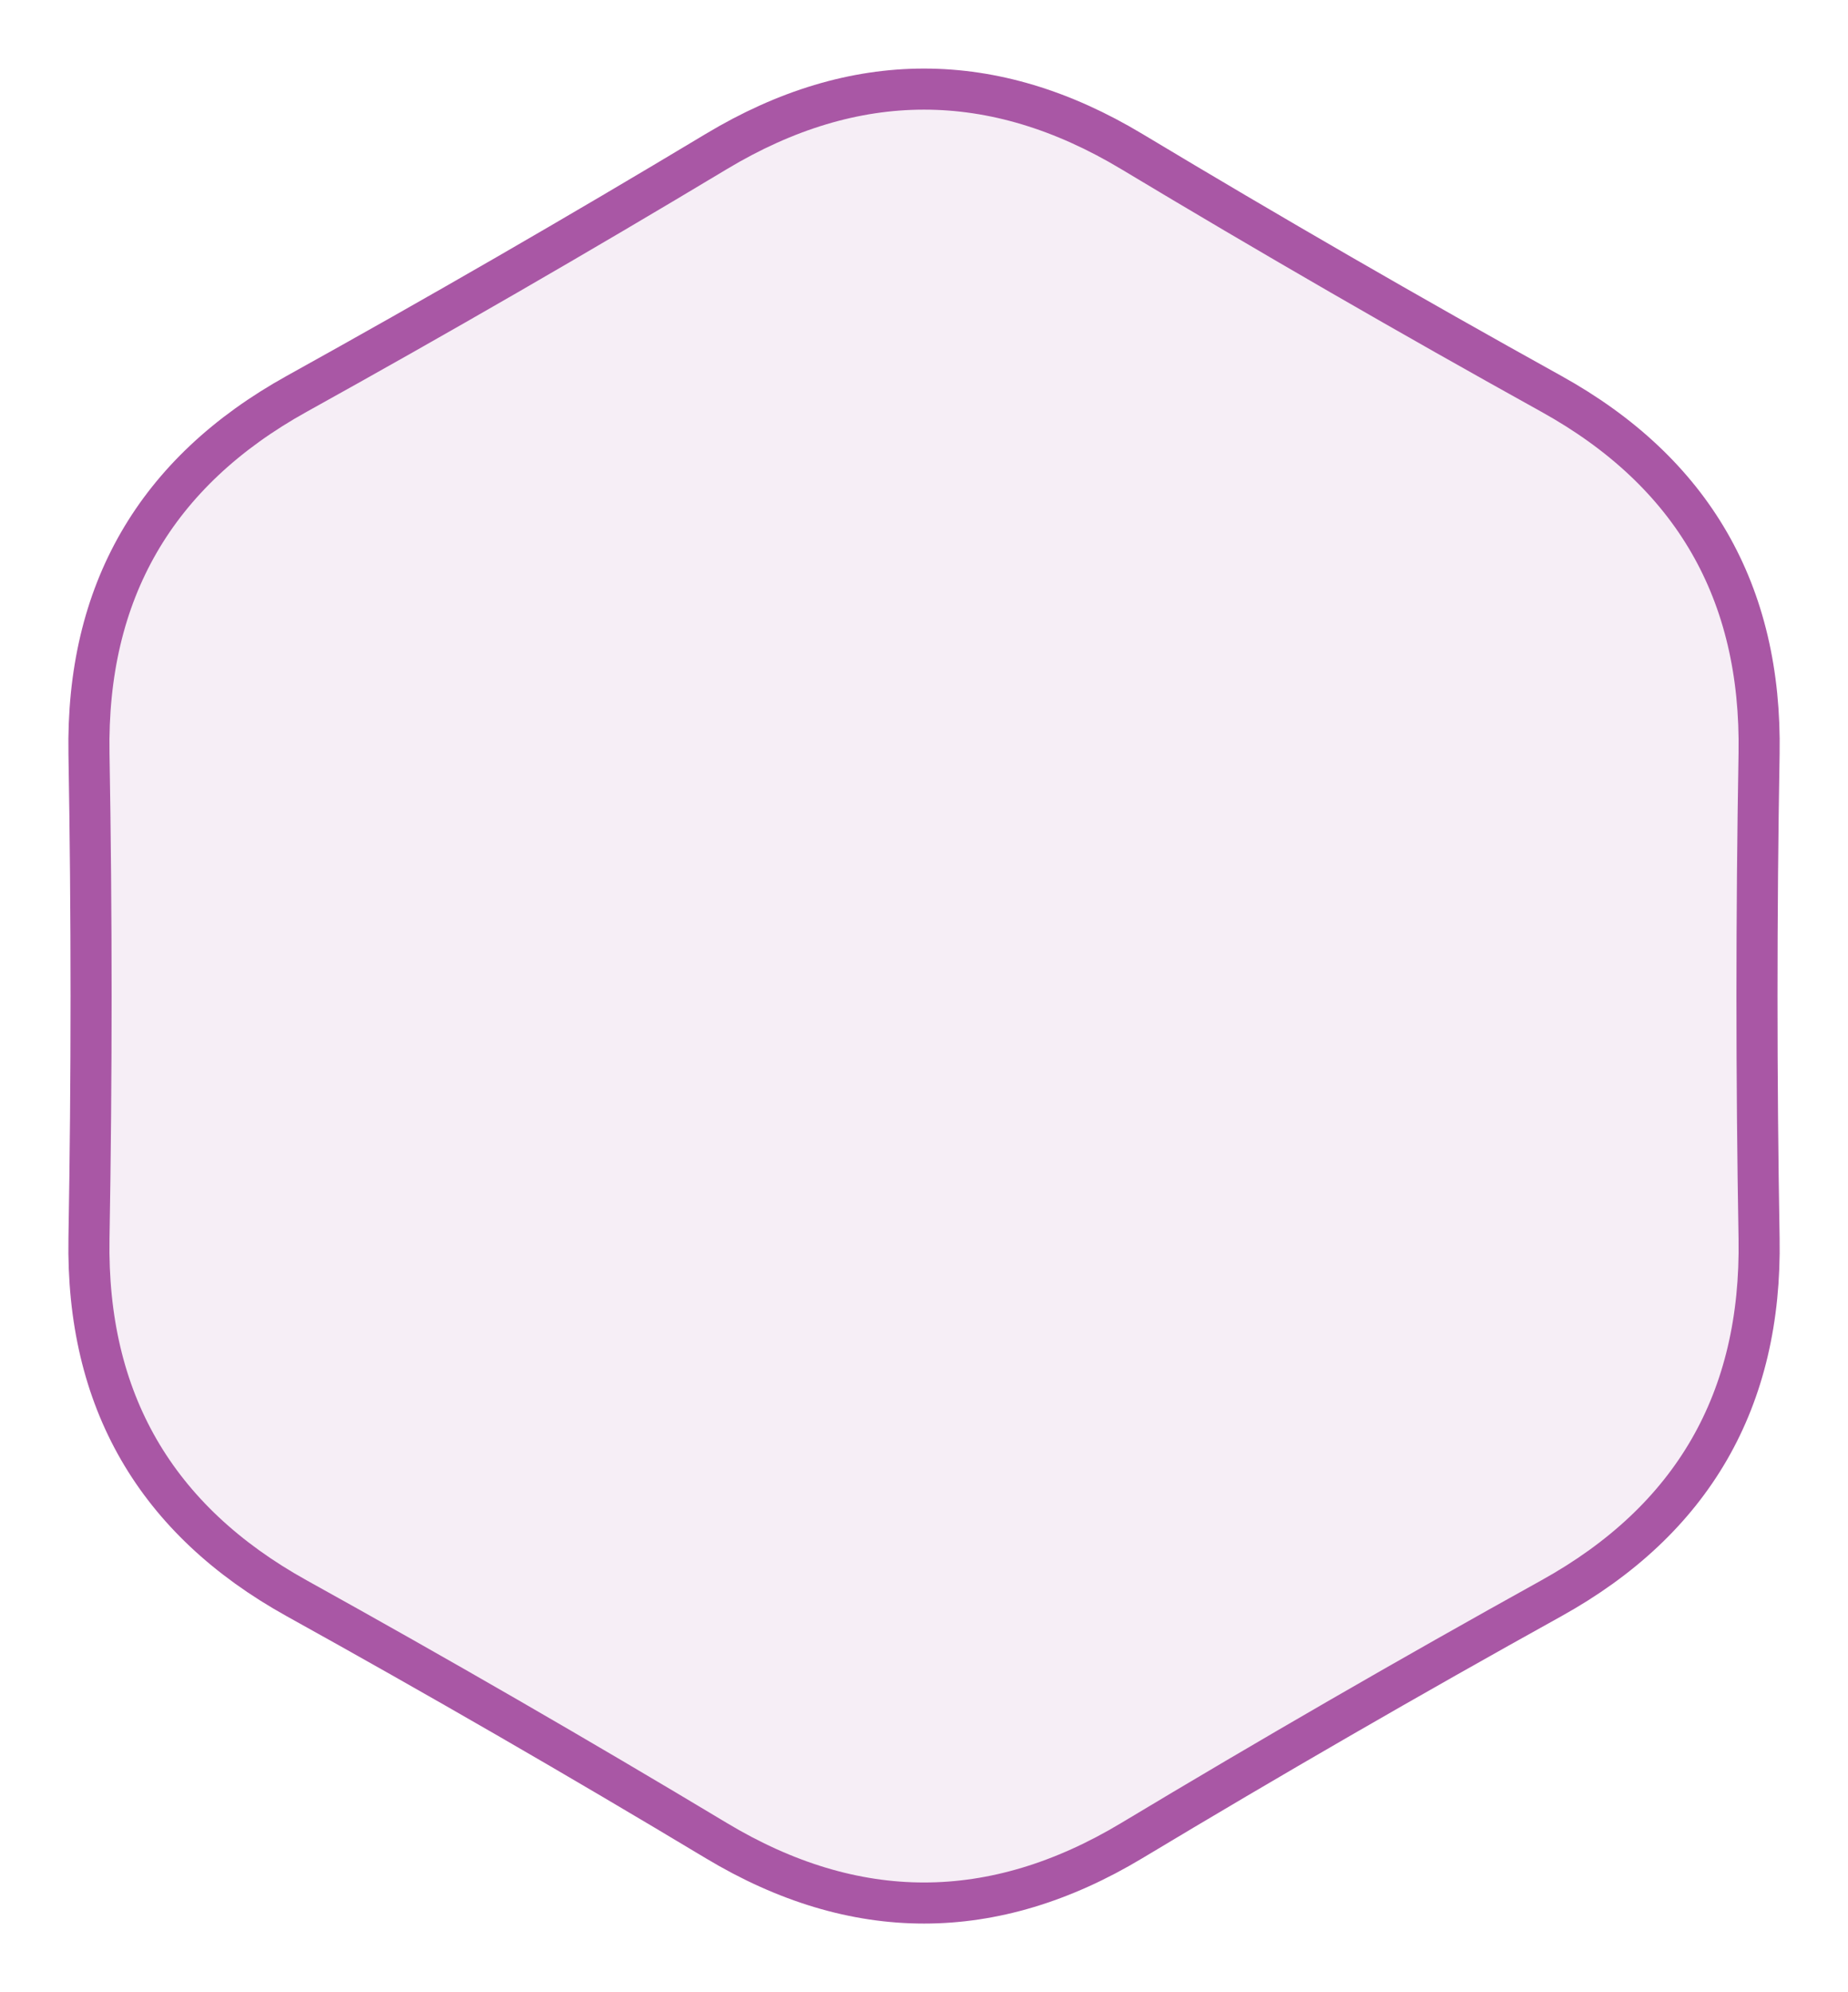 <svg xmlns="http://www.w3.org/2000/svg" xmlns:xlink="http://www.w3.org/1999/xlink" preserveAspectRatio="xMidYMid" width="180" height="194" viewBox="0 0 180 194">
  <defs>
    <style>

      .cls-2 {
        fill: #a957a5;
        stroke: #a957a5;
        stroke-linejoin: round;
        stroke-width: 4px;
        fill-opacity: 0.1;
      }
    </style>
  </defs>
  <path d="M69.771,179.228 C56.283,171.126 42.659,163.260 28.899,155.630 C15.139,148.000 8.395,136.320 8.667,120.587 C8.940,104.857 8.940,89.124 8.667,73.393 C8.395,57.661 15.139,45.980 28.899,38.350 C42.659,30.720 56.283,22.855 69.771,14.753 C83.259,6.651 96.747,6.651 110.235,14.753 C123.723,22.855 137.347,30.720 151.107,38.350 C164.867,45.980 171.611,57.661 171.339,73.393 C171.066,89.124 171.066,104.857 171.339,120.587 C171.611,136.320 164.867,148.000 151.107,155.630 C137.347,163.260 123.723,171.126 110.235,179.228 C96.747,187.330 83.259,187.330 69.771,179.228 Z" id="path-1" class="cls-2" fill-rule="evenodd"/>
</svg>
